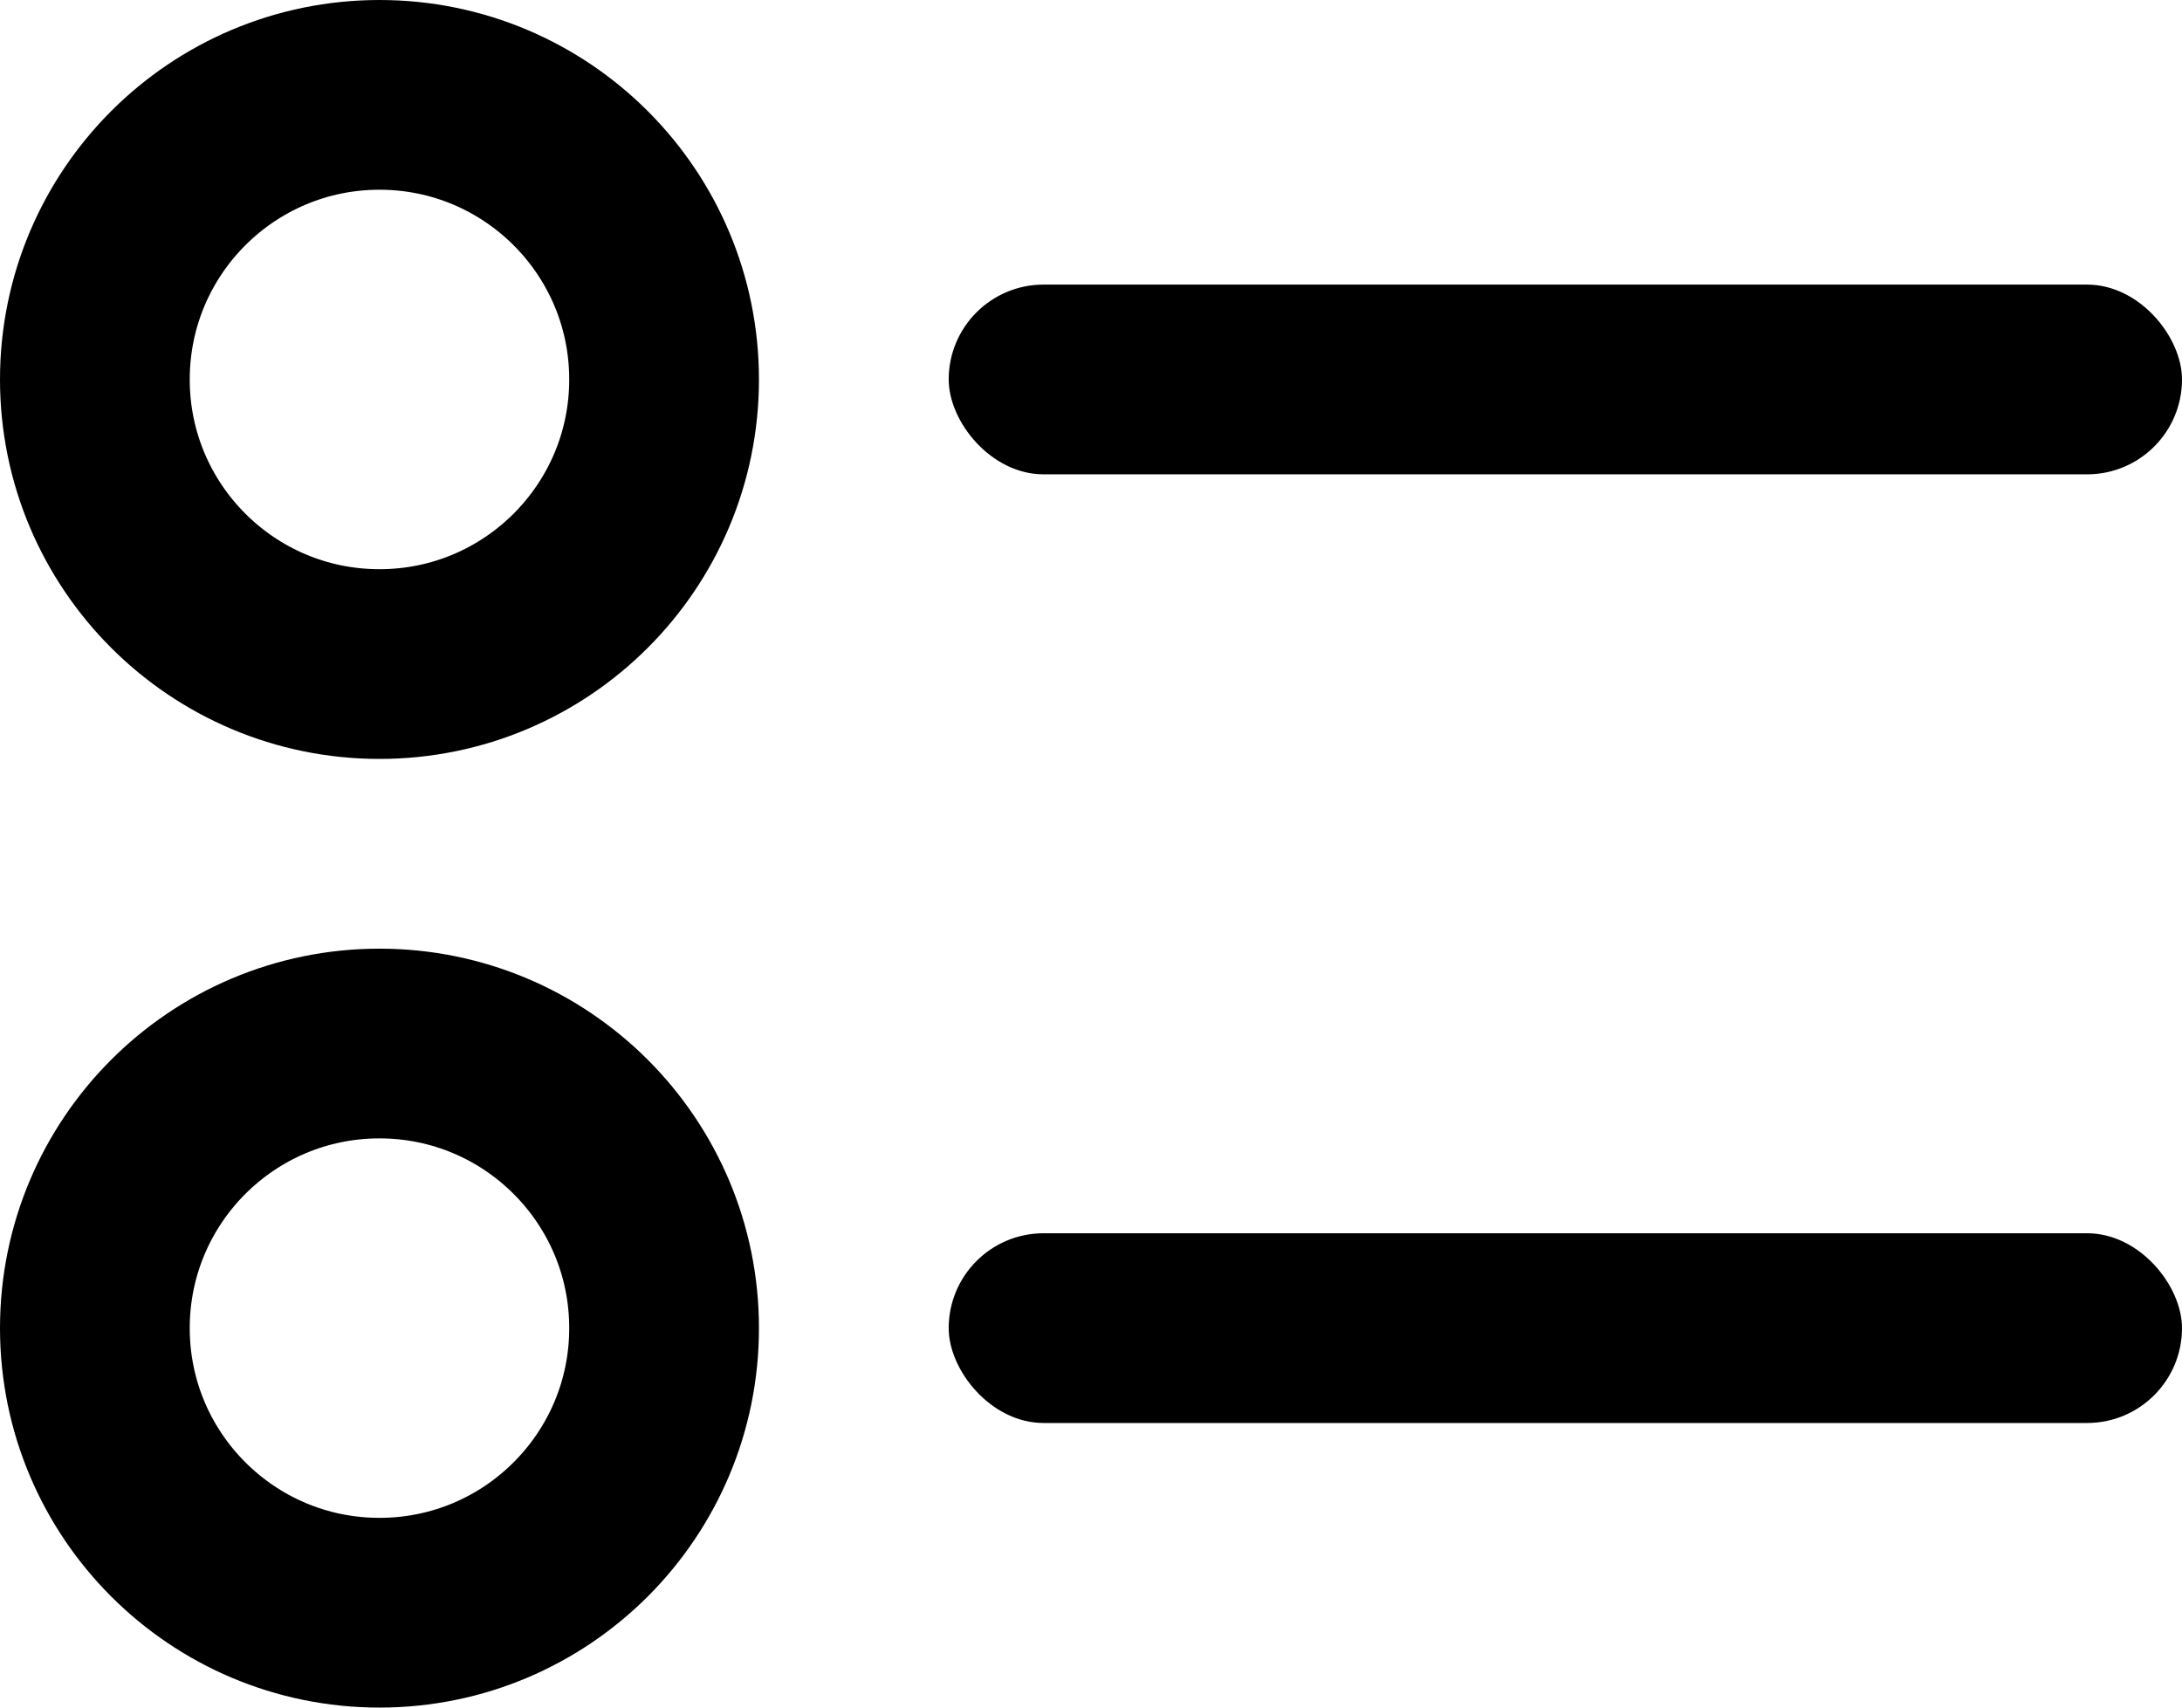<svg width="23" height="18" viewBox="0 0 23 18" fill="none" xmlns="http://www.w3.org/2000/svg">
<circle cx="4" cy="4" r="3" stroke="black" stroke-width="2"/>
<circle cx="4" cy="14" r="3" stroke="black" stroke-width="2"/>
<rect x="10" y="3" width="13" height="2" rx="1" fill="black"/>
<rect x="10" y="13" width="13" height="2" rx="1" fill="black"/>
</svg>
